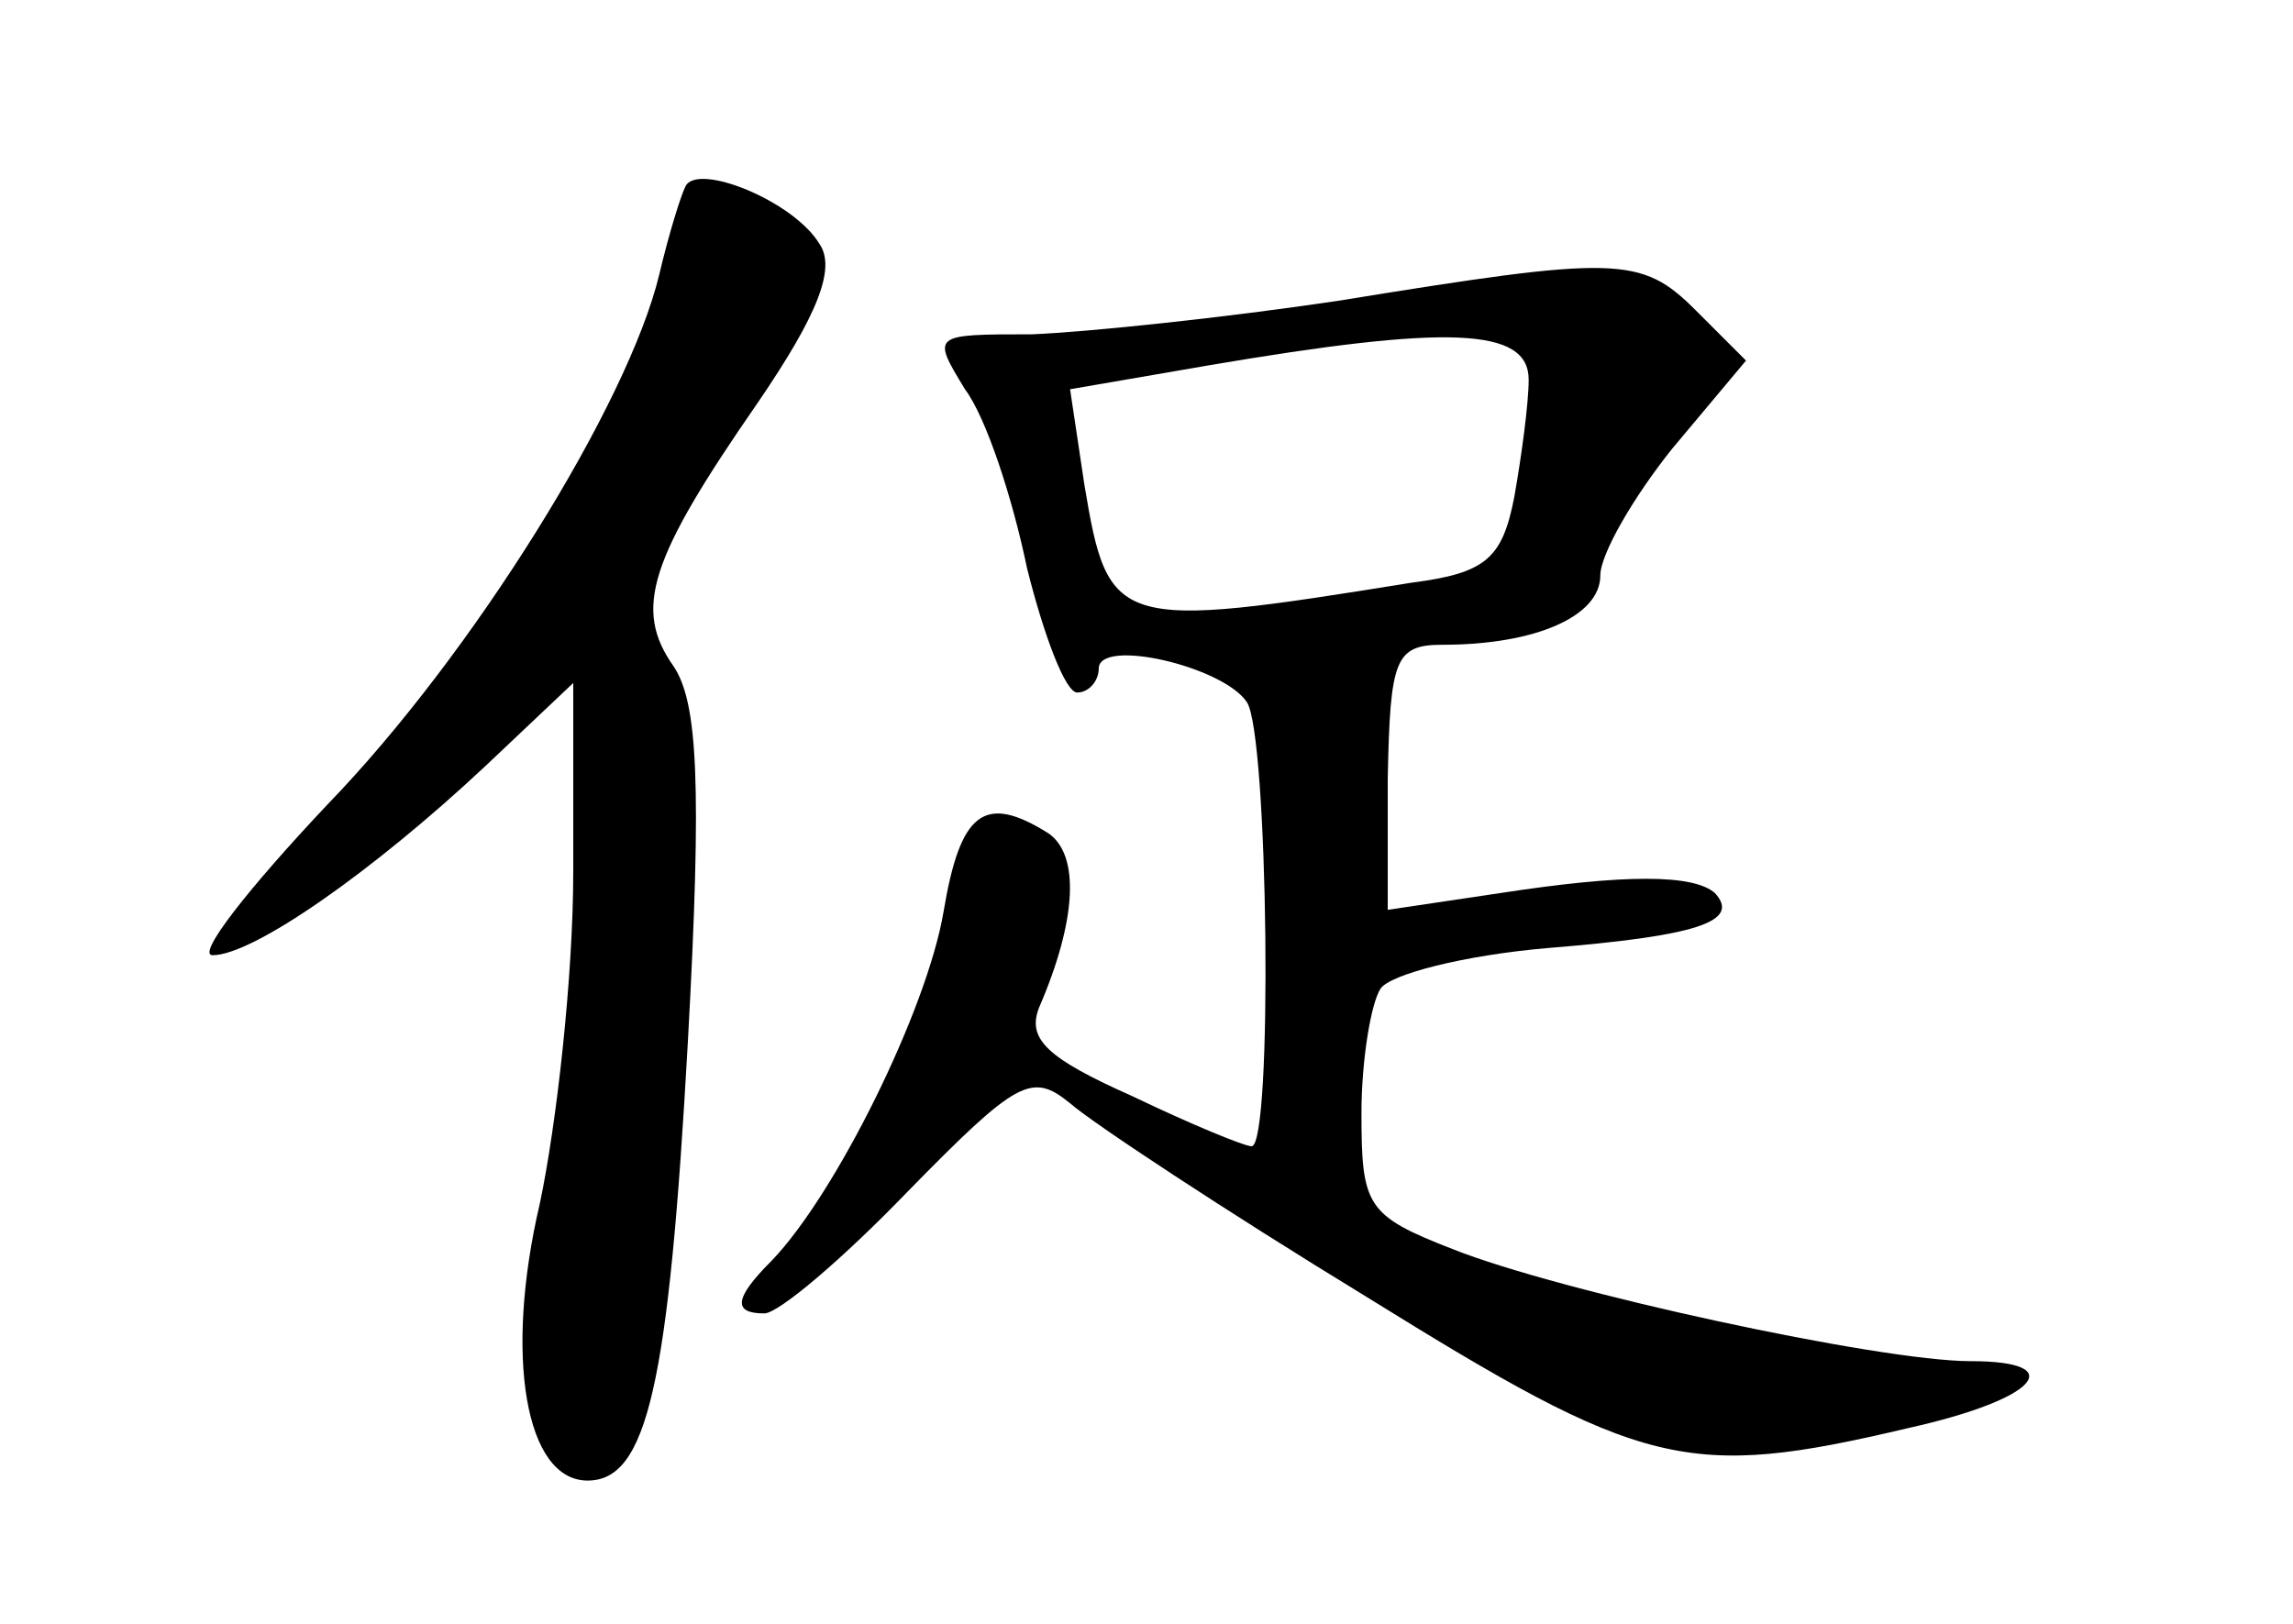 <?xml version="1.0" standalone="no"?>
<!DOCTYPE svg PUBLIC "-//W3C//DTD SVG 20010904//EN"
 "http://www.w3.org/TR/2001/REC-SVG-20010904/DTD/svg10.dtd">
<svg version="1.0" xmlns="http://www.w3.org/2000/svg"
 width="96pt" height="68pt" viewBox="0 0 96 68"
 preserveAspectRatio="xMidYMid meet">
<g transform="translate(0,68) scale(0.1,-0.1)"
fill="#000000" stroke="none">
<path d="M287 602 c-2 -4 -7 -20 -11 -37 -13 -54 -78 -159 -139 -222 -33 -35
-55 -63 -48 -63 17 0 67 35 114 79 l37 35 0 -79 c0 -44 -7 -106 -14 -139 -15
-64 -6 -116 20 -116 25 0 34 40 42 184 6 109 4 142 -6 157 -17 24 -10 45 35
110 26 38 33 57 26 67 -11 18 -51 34 -56 24z"/>
<path d="M560 554 c-47 -7 -104 -13 -128 -14 -42 0 -42 0 -28 -23 9 -12 20
-46 26 -75 7 -28 16 -52 21 -52 5 0 9 5 9 10 0 13 52 1 62 -14 9 -13 11 -186
2 -186 -3 0 -25 9 -50 21 -36 16 -44 24 -39 37 16 37 17 64 4 73 -27 17 -37 9
-44 -33 -7 -41 -45 -118 -72 -146 -16 -16 -16 -22 -3 -22 6 0 33 23 60 51 46
47 52 50 68 37 9 -8 65 -45 124 -81 116 -72 134 -77 227 -55 54 12 68 28 26
28 -38 0 -172 29 -217 47 -36 14 -38 18 -38 57 0 22 4 46 8 52 4 6 35 14 70
17 62 5 81 11 70 23 -9 8 -38 8 -90 0 l-47 -7 0 55 c1 50 3 56 23 56 39 0 66
12 66 29 0 9 14 33 30 53 l31 37 -21 21 c-23 23 -33 23 -150 4z m80 -33 c0
-10 -3 -32 -6 -49 -5 -26 -12 -32 -43 -36 -124 -20 -127 -19 -137 41 l-6 40
58 10 c100 17 134 16 134 -6z"/>
</g>
</svg>
